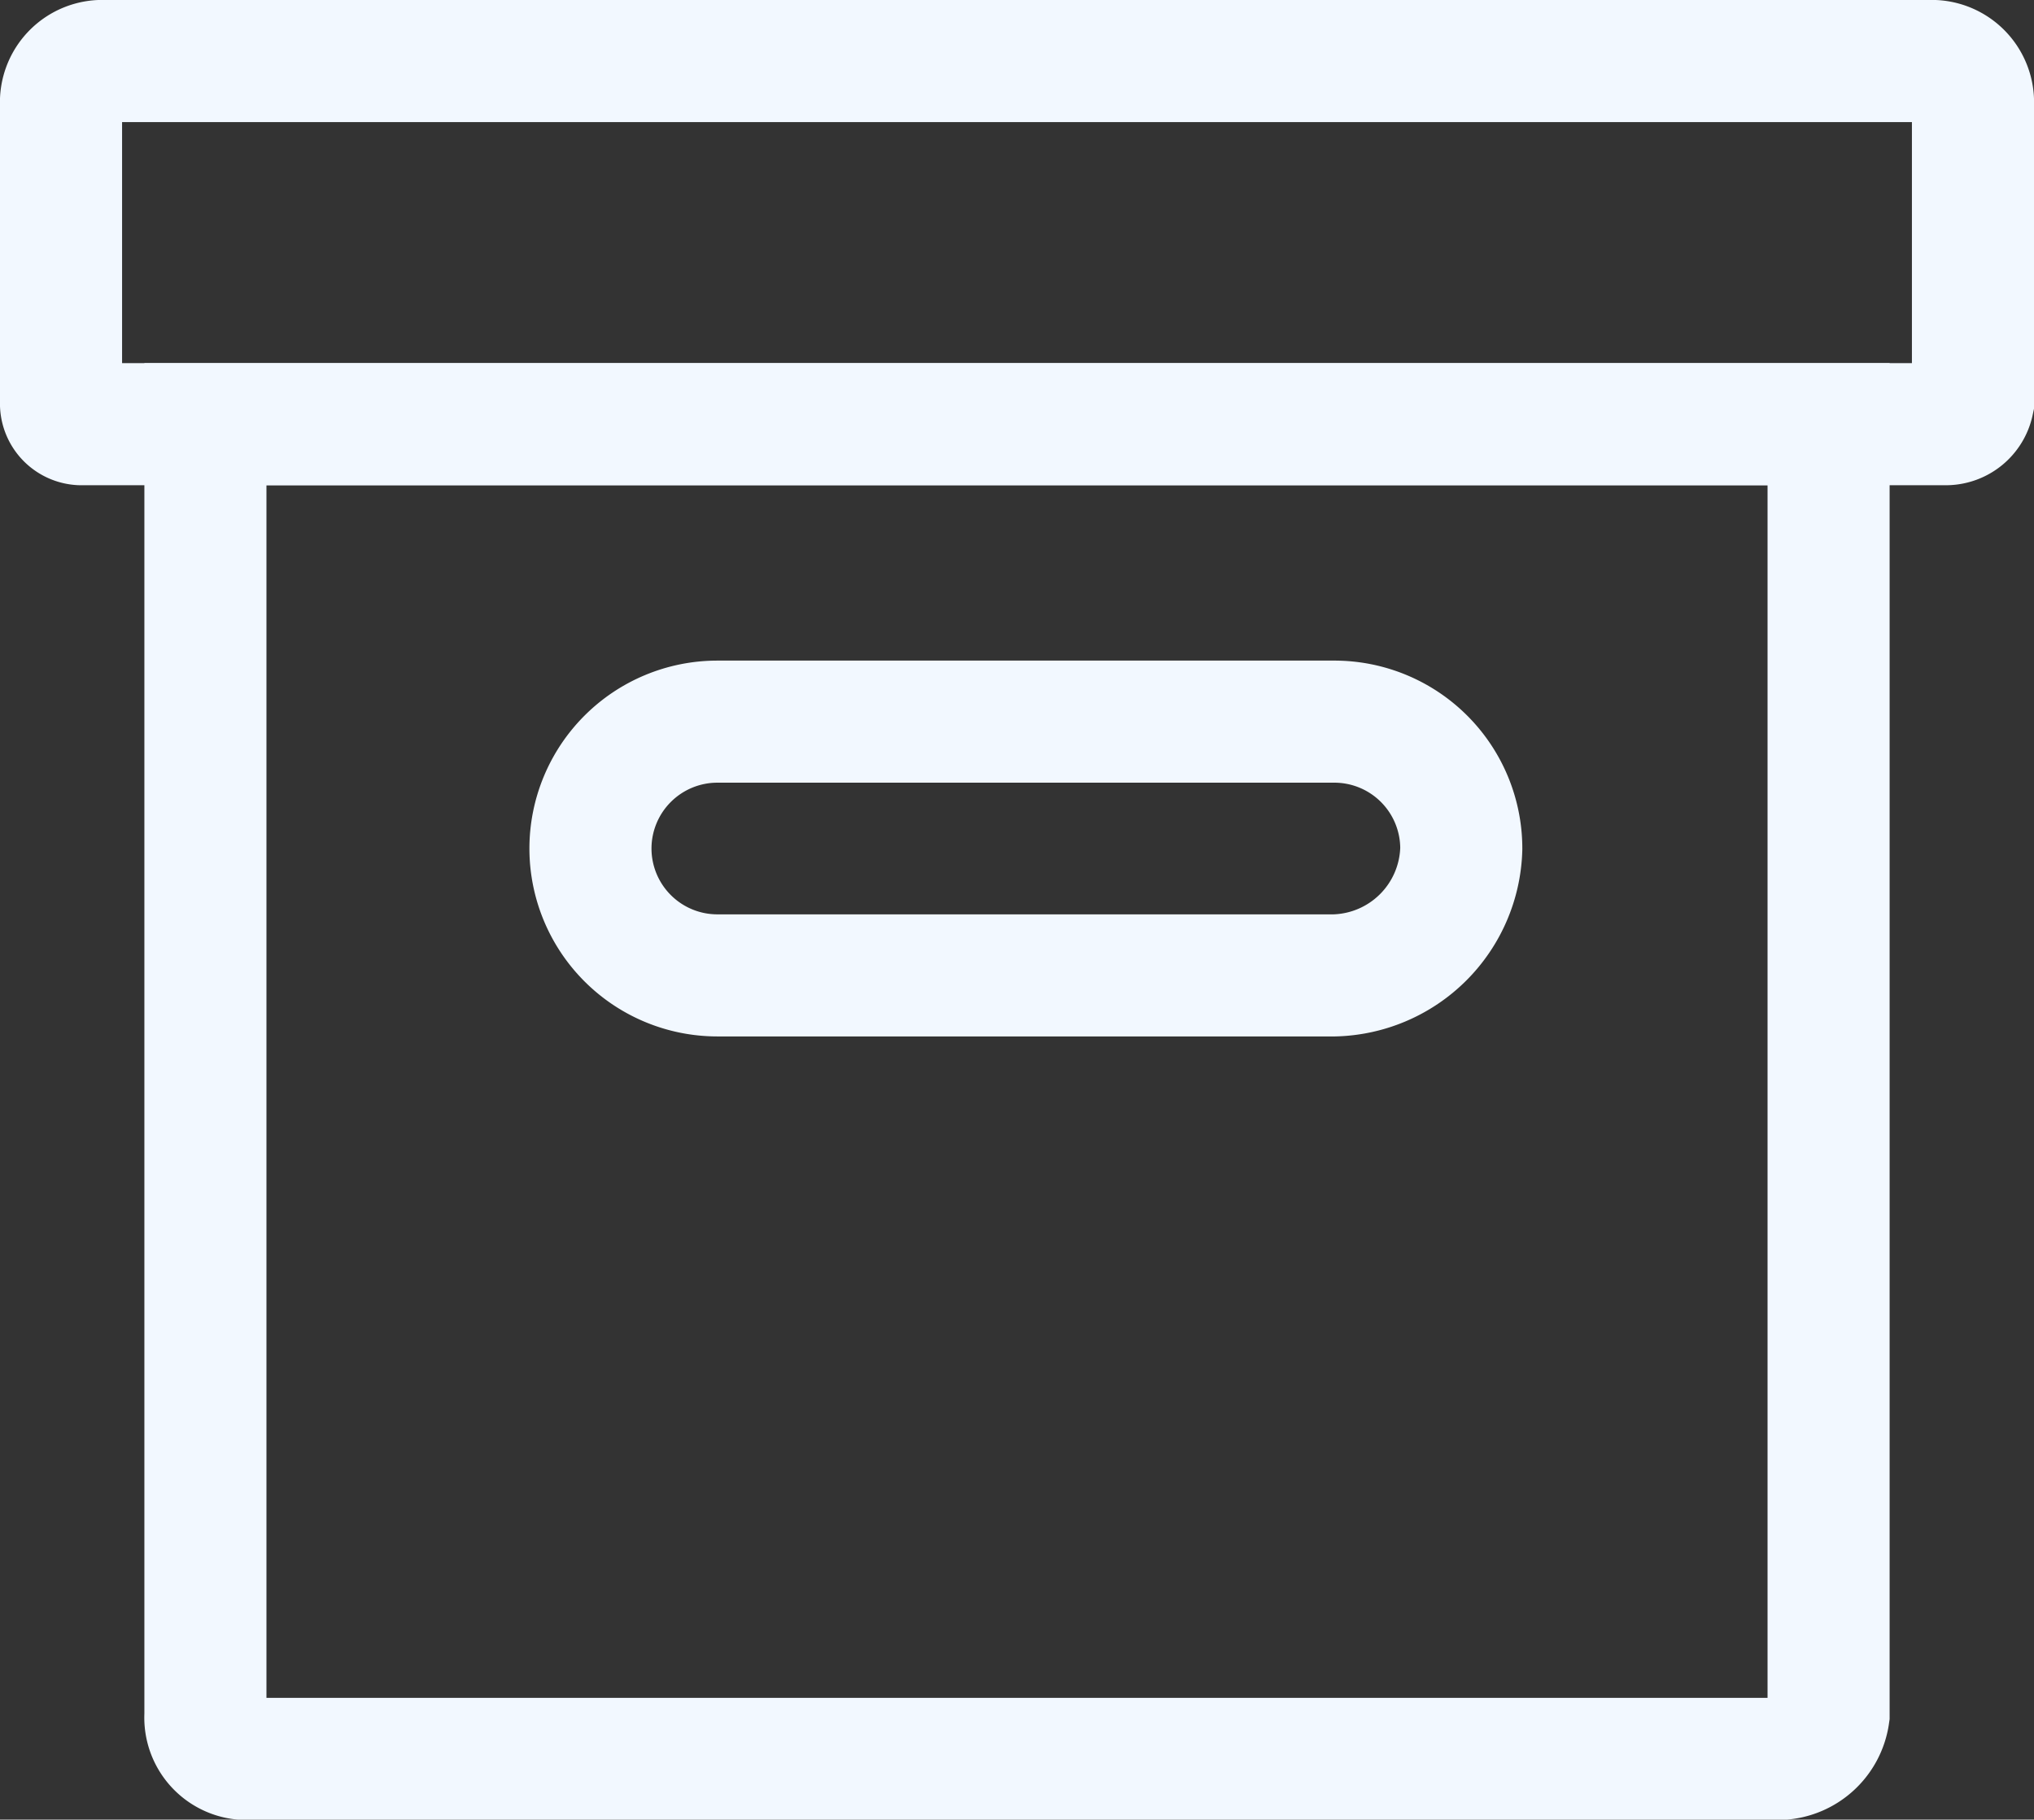 <svg xmlns="http://www.w3.org/2000/svg" width="24.992" height="22.358" viewBox="0 0 24.992 22.358">
  <rect x="0" y="0" width="24.992" height="22.358" fill="#333333" stroke="none"/>
  <g id="активы" transform="translate(-2.45 -4.85)">
    <path id="Path_1032" data-name="Path 1032" d="M26.369,10.062H3.469A.254.254,0,0,1,3.2,9.793V6.138A.508.508,0,0,1,3.738,5.6H26.154a.508.508,0,0,1,.538.538V9.793A.341.341,0,0,1,26.369,10.062Z" transform="translate(0 0)" fill="none" stroke="#f2f8ff" stroke-linecap="round" stroke-width="1.5"/>
    <path id="Path_1033" data-name="Path 1033" d="M25.853,30.3H7.038a.508.508,0,0,1-.538-.538V13.9H26.444V29.758A.632.632,0,0,1,25.853,30.3Z" transform="translate(-1.526 -3.838)" fill="none" stroke="#f2f8ff" stroke-linecap="round" stroke-width="1.5"/>
    <path id="Path_1034" data-name="Path 1034" d="M24.439,23.818h-7.58A1.56,1.56,0,0,1,15.3,22.259h0A1.56,1.56,0,0,1,16.859,20.7h7.58A1.56,1.56,0,0,1,26,22.259h0A1.6,1.6,0,0,1,24.439,23.818Z" transform="translate(-5.595 -6.983)" fill="none" stroke="#f2f8ff" stroke-linecap="round" stroke-width="1.5"/>
  </g>
</svg>
